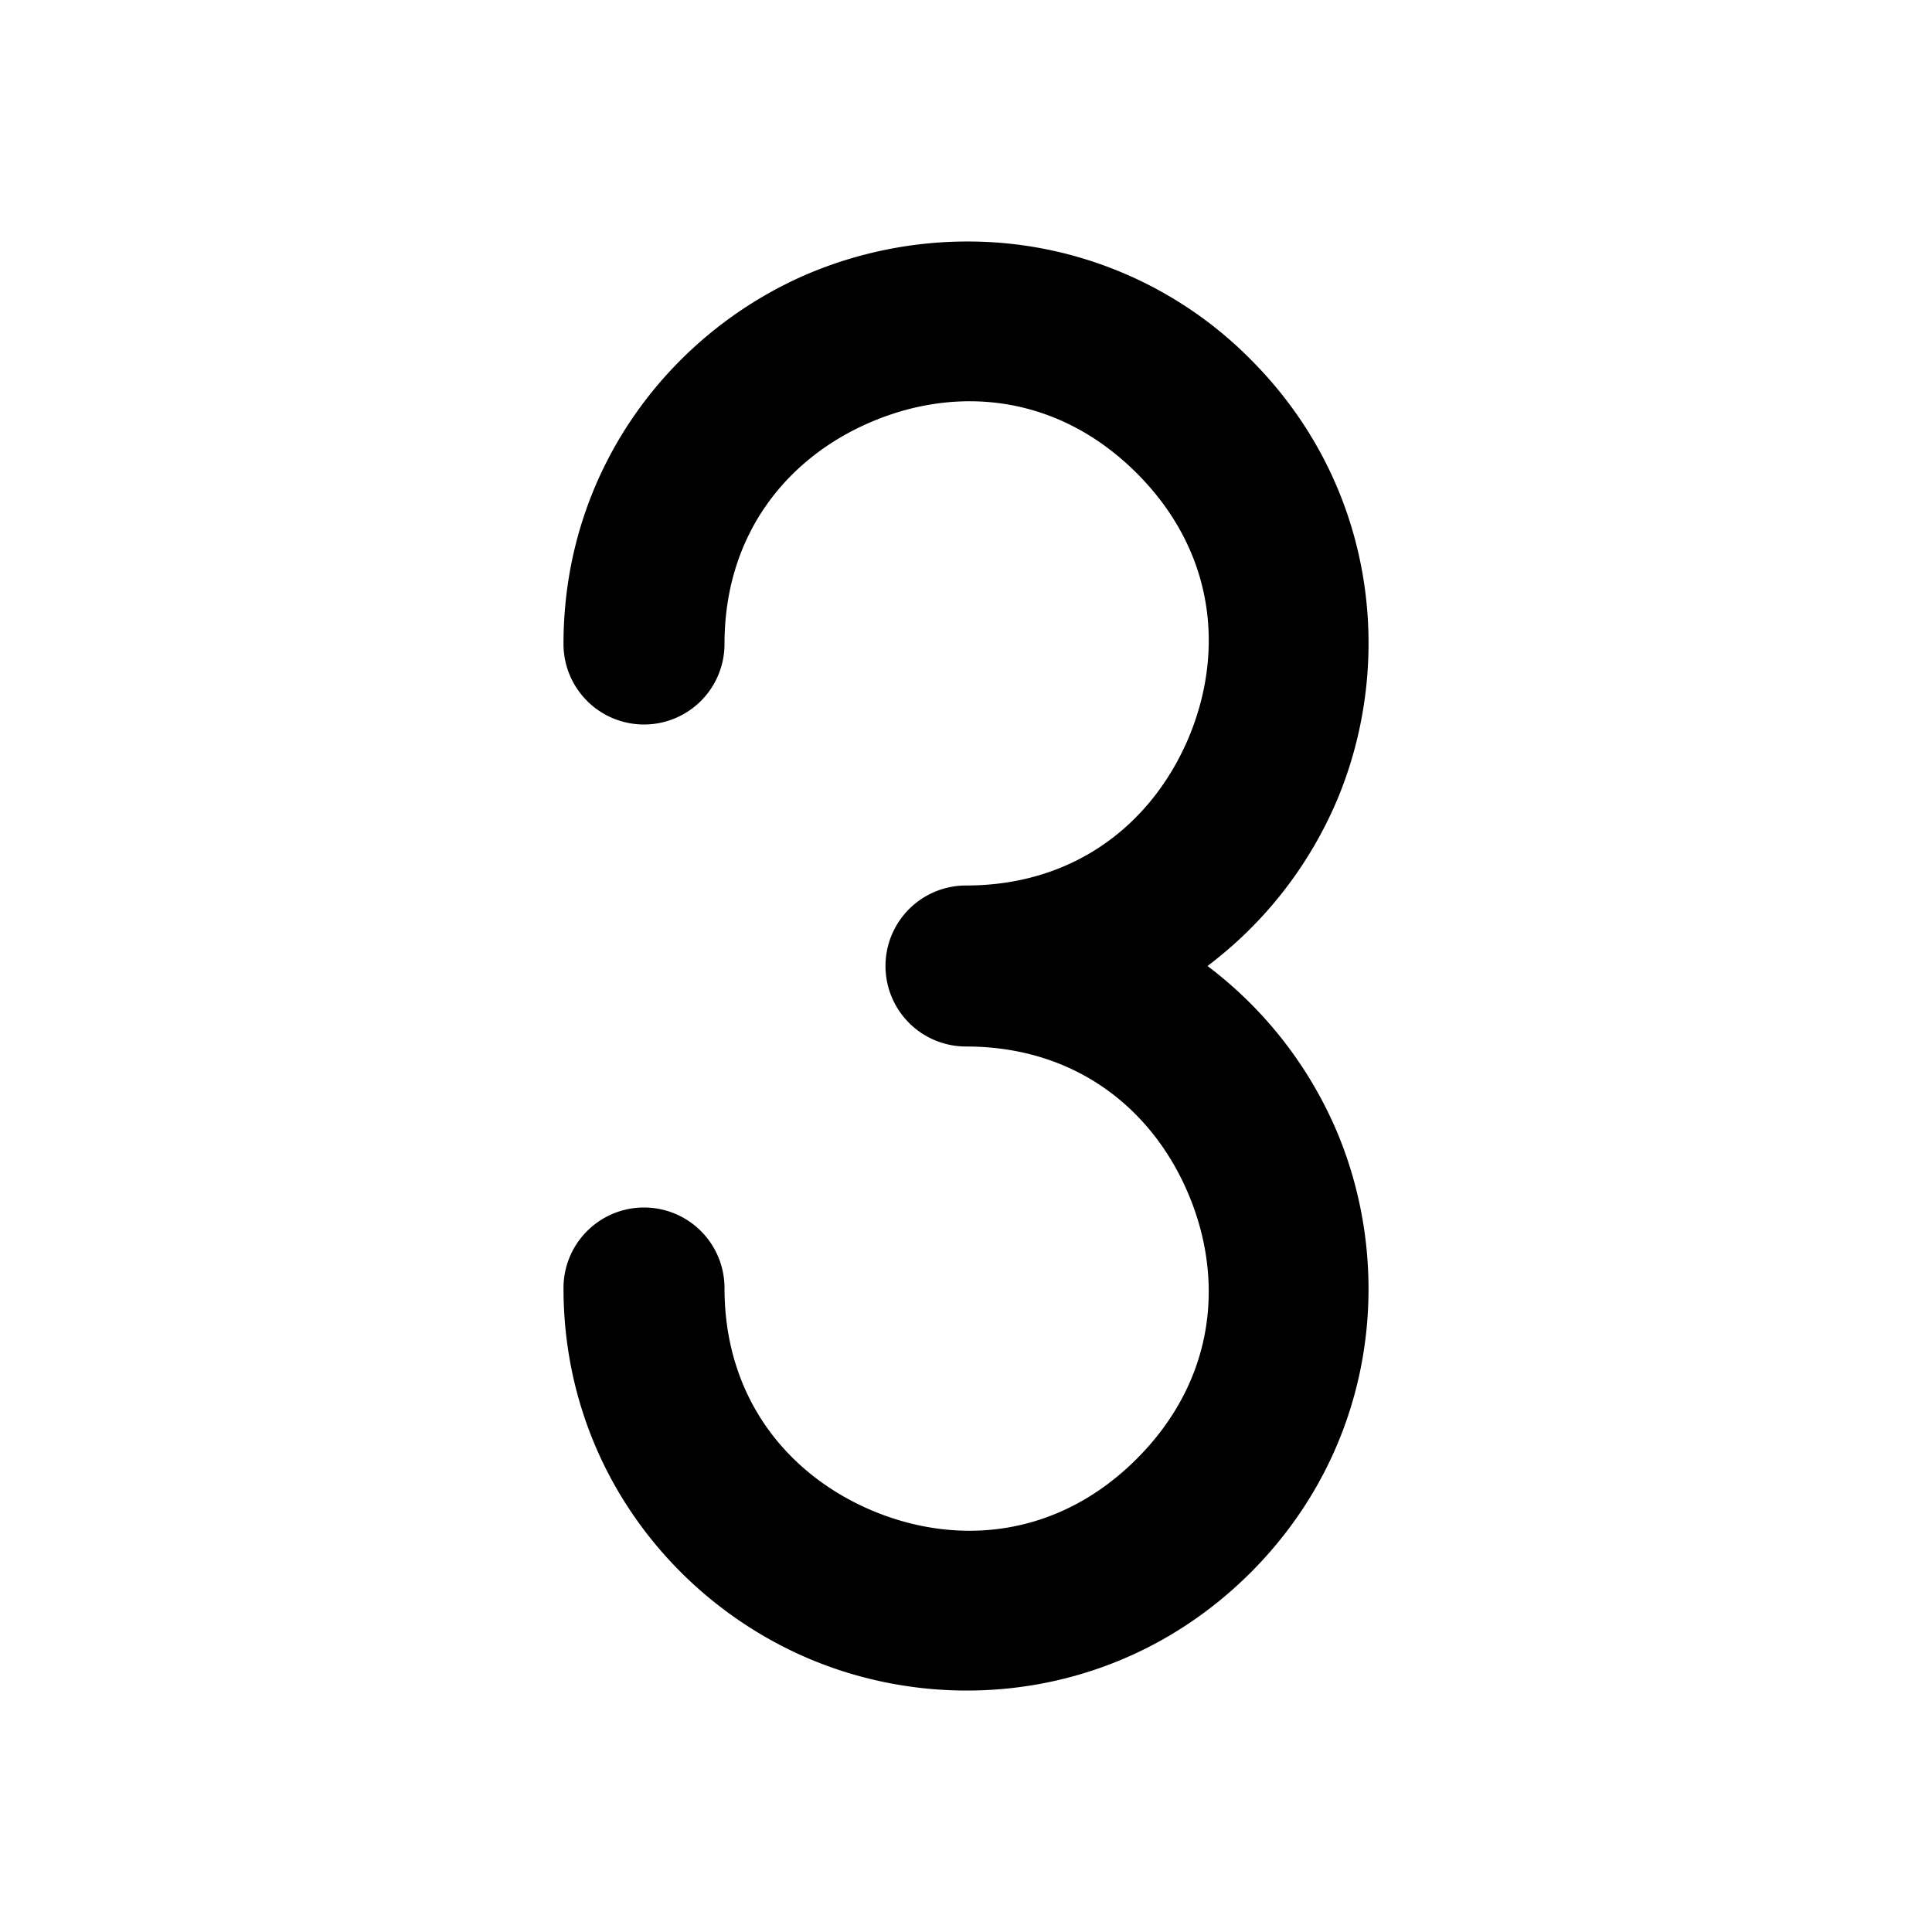 <svg xmlns="http://www.w3.org/2000/svg" width="24" height="24" viewBox="0 0 24 24"><path d="M12.164 3.002a5.1 5.1 0 0 0-2.078.379C8.357 4.097 7 5.815 7 8a1 1 0 0 0 1 1 1 1 0 0 0 1-1c0-1.379.796-2.334 1.852-2.771 1.055-.438 2.294-.325 3.27.65.974.975 1.087 2.214.65 3.27C14.333 10.203 13.378 11 12 11a1 1 0 0 0-1 1 1 1 0 0 0 1 1c1.379 0 2.334.796 2.771 1.852.438 1.055.325 2.294-.65 3.27-.975.974-2.214 1.087-3.27.65C9.797 18.333 9 17.378 9 16a1 1 0 0 0-1-1 1 1 0 0 0-1 1c0 2.185 1.357 3.903 3.086 4.62 1.728.715 3.904.46 5.45-1.085 1.544-1.545 1.799-3.72 1.083-5.45A5.05 5.05 0 0 0 15 12a5.05 5.05 0 0 0 1.62-2.086c.715-1.728.46-3.904-1.085-5.45a4.94 4.94 0 0 0-3.37-1.462z"/></svg>